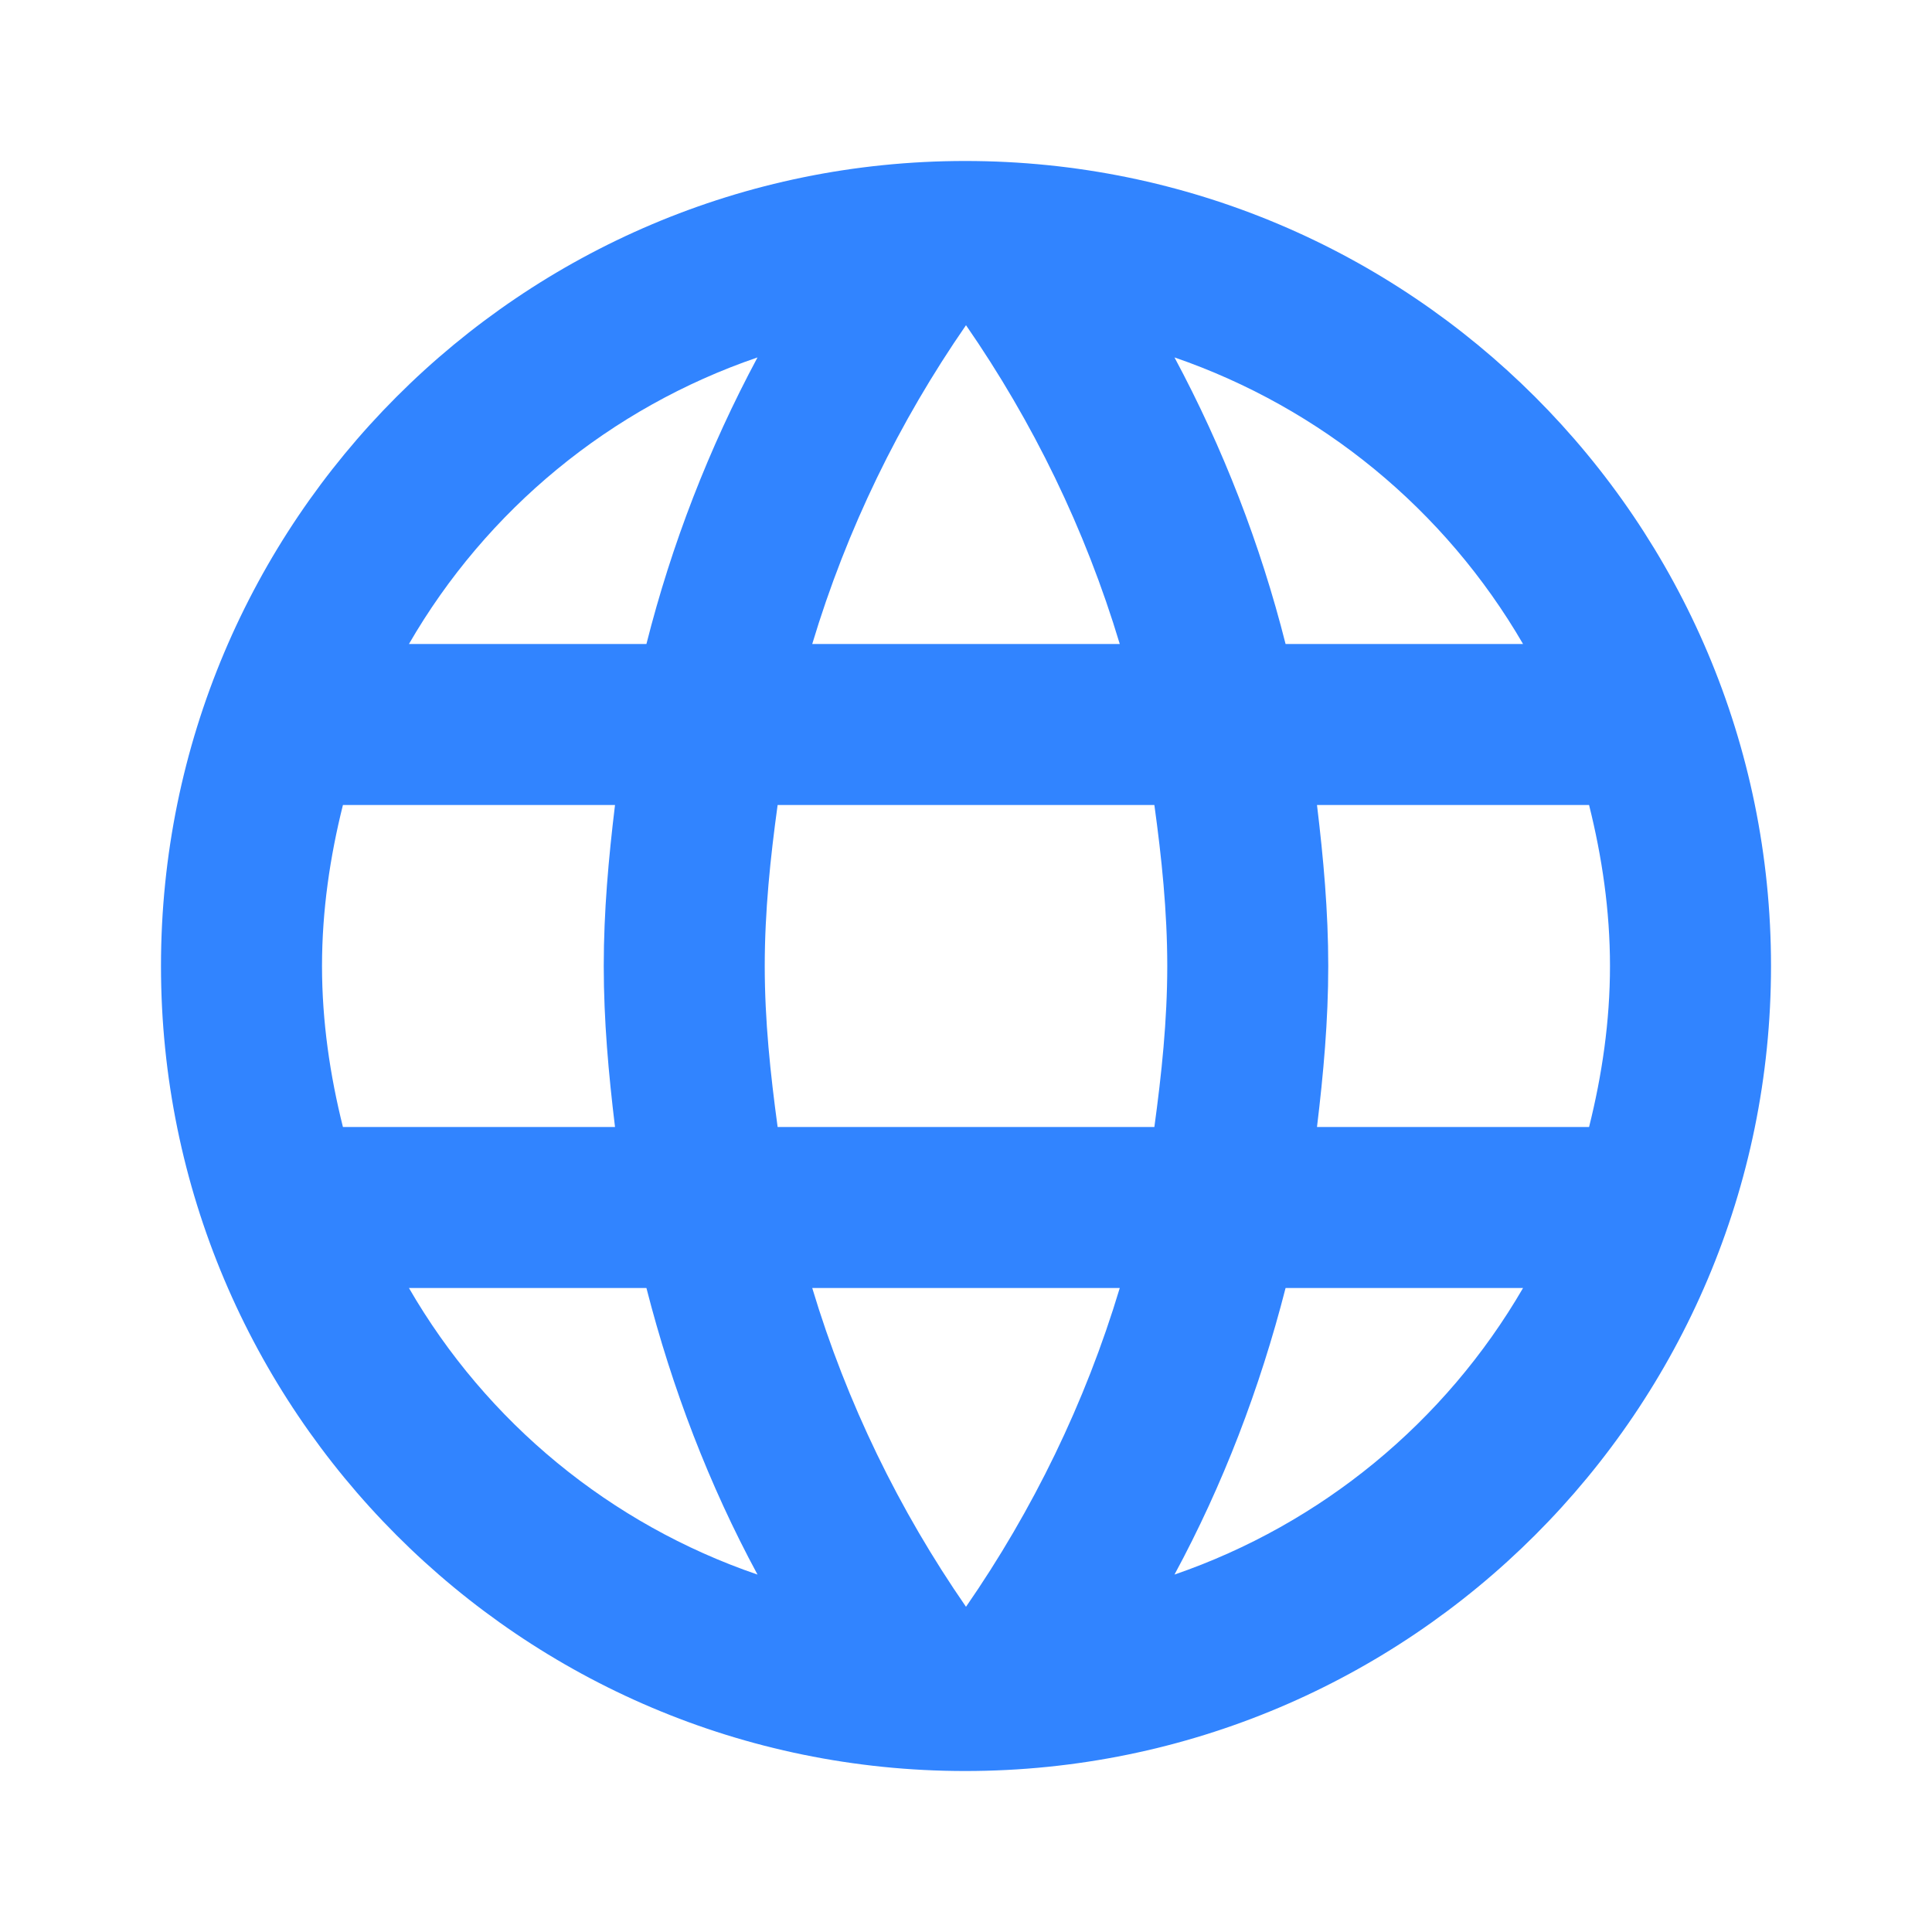 <svg width="46" height="46" viewBox="0 0 46 46" fill="none" xmlns="http://www.w3.org/2000/svg">
<path d="M22.981 3.833C12.401 3.833 3.833 12.42 3.833 23C3.833 33.58 12.401 42.167 22.981 42.167C33.58 42.167 42.167 33.58 42.167 23C42.167 12.42 33.58 3.833 22.981 3.833ZM36.263 15.333H30.609C30.009 12.96 29.121 10.668 27.964 8.51C31.46 9.714 34.406 12.136 36.263 15.333ZM23 7.743C24.591 10.043 25.837 12.592 26.661 15.333H19.339C20.163 12.592 21.409 10.043 23 7.743ZM8.165 26.833C7.858 25.607 7.667 24.323 7.667 23C7.667 21.677 7.858 20.393 8.165 19.167H14.643C14.49 20.432 14.375 21.697 14.375 23C14.375 24.303 14.49 25.568 14.643 26.833H8.165ZM9.737 30.667H15.391C16.004 33.062 16.886 35.362 18.036 37.49C14.536 36.293 11.588 33.869 9.737 30.667ZM15.391 15.333H9.737C11.588 12.131 14.536 9.707 18.036 8.51C16.879 10.668 15.991 12.96 15.391 15.333ZM23 38.257C21.409 35.957 20.163 33.407 19.339 30.667H26.661C25.837 33.407 24.591 35.957 23 38.257ZM27.485 26.833H18.515C18.343 25.568 18.208 24.303 18.208 23C18.208 21.697 18.343 20.413 18.515 19.167H27.485C27.657 20.413 27.792 21.697 27.792 23C27.792 24.303 27.657 25.568 27.485 26.833ZM27.964 37.49C29.114 35.362 29.996 33.062 30.609 30.667H36.263C34.406 33.864 31.46 36.286 27.964 37.49ZM31.357 26.833C31.51 25.568 31.625 24.303 31.625 23C31.625 21.697 31.51 20.432 31.357 19.167H37.835C38.142 20.393 38.333 21.677 38.333 23C38.333 24.323 38.142 25.607 37.835 26.833H31.357Z" fill="#3184FF"/>
</svg>
